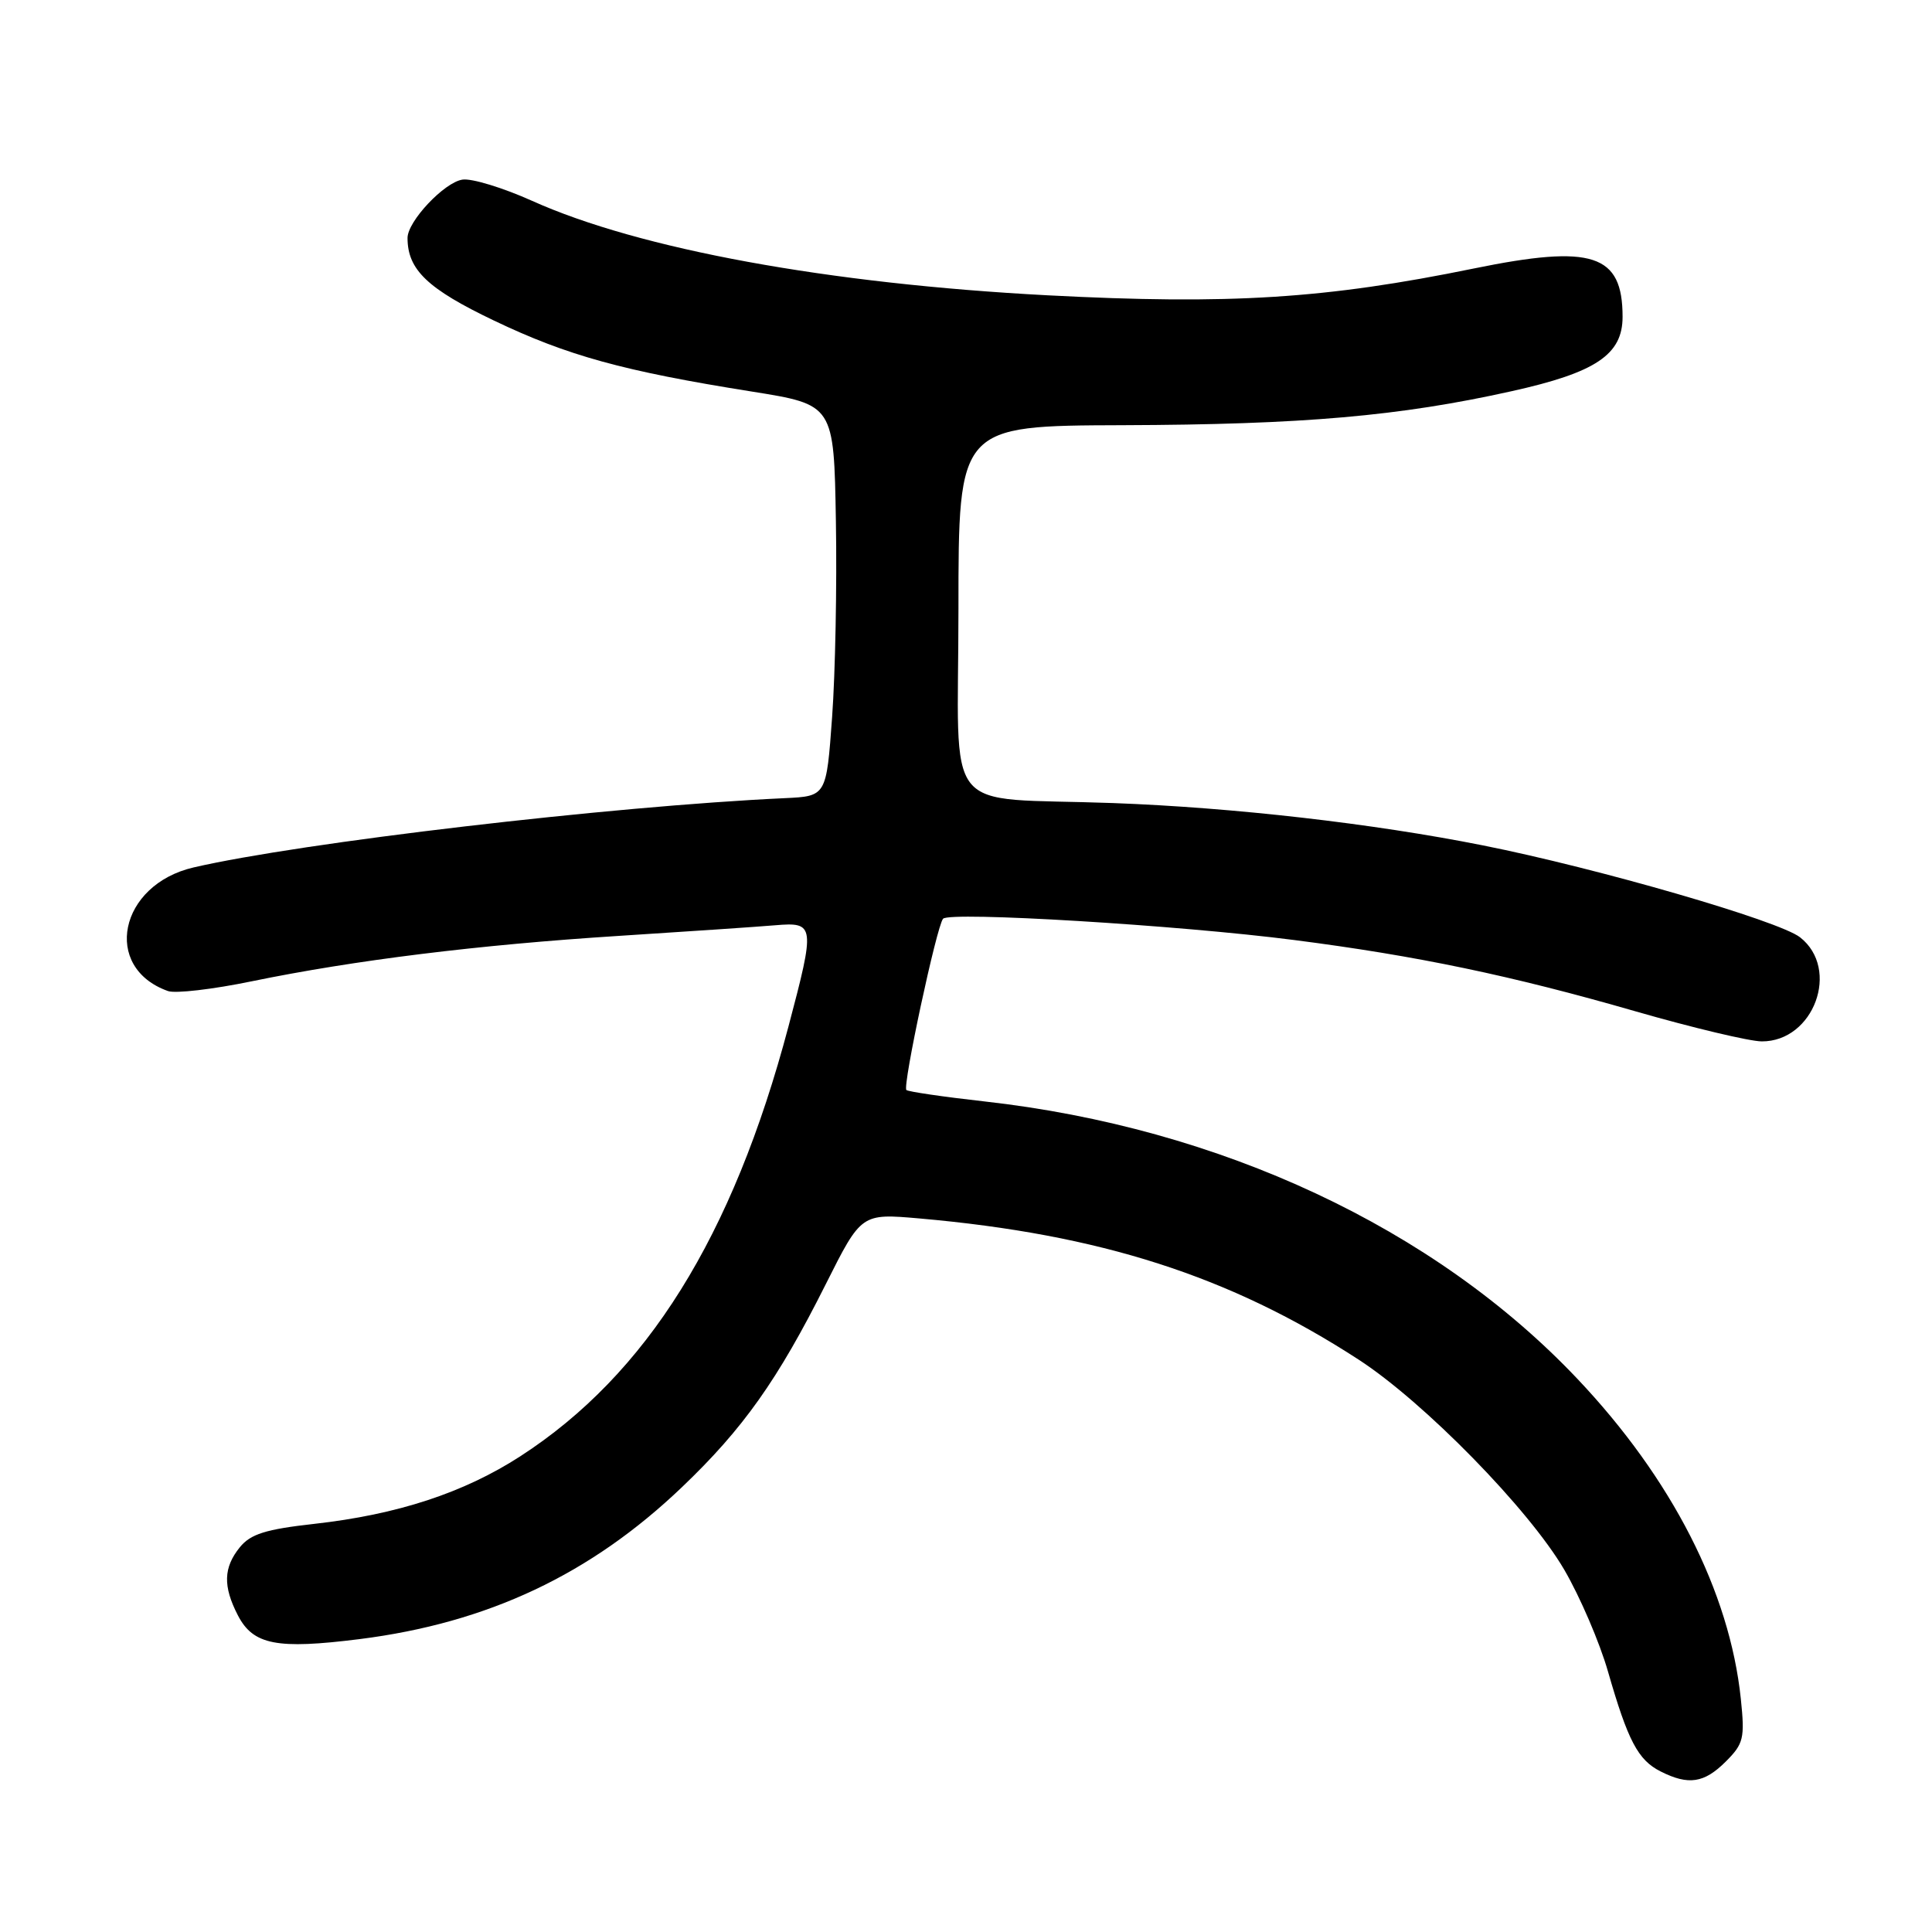 <?xml version="1.0" encoding="UTF-8" standalone="no"?>
<!DOCTYPE svg PUBLIC "-//W3C//DTD SVG 1.1//EN" "http://www.w3.org/Graphics/SVG/1.1/DTD/svg11.dtd" >
<svg xmlns="http://www.w3.org/2000/svg" xmlns:xlink="http://www.w3.org/1999/xlink" version="1.1" viewBox="0 0 256 256">
 <g >
 <path fill="currentColor"
d=" M 228.68 233.41 C 231.04 231.05 231.21 230.33 230.67 225.12 C 229.19 210.91 221.53 195.92 209.01 182.70 C 190.09 162.71 161.69 149.43 130.40 145.94 C 124.96 145.33 120.32 144.65 120.10 144.43 C 119.57 143.90 124.11 122.73 124.96 121.74 C 125.82 120.75 156.17 122.58 171.50 124.56 C 187.76 126.65 200.25 129.26 216.69 134.00 C 224.29 136.19 231.82 137.98 233.44 137.99 C 240.34 138.02 243.89 128.41 238.52 124.20 C 235.74 122.01 211.72 115.05 196.50 112.02 C 181.91 109.11 163.45 107.00 147.50 106.41 C 124.42 105.56 127.00 108.80 127.00 80.66 C 127.00 56.41 127.00 56.41 148.75 56.34 C 172.66 56.26 185.45 55.14 200.28 51.84 C 211.47 49.36 215.00 46.99 215.00 41.98 C 215.00 33.66 211.02 32.36 195.32 35.57 C 175.68 39.59 162.95 40.39 138.82 39.13 C 109.76 37.60 84.72 33.01 70.50 26.61 C 66.65 24.88 62.50 23.61 61.28 23.80 C 58.86 24.16 54.00 29.33 54.00 31.53 C 54.00 35.74 56.65 38.27 65.44 42.47 C 75.21 47.14 82.58 49.17 99.60 51.88 C 110.50 53.62 110.50 53.62 110.76 69.06 C 110.91 77.55 110.68 89.22 110.26 95.00 C 109.50 105.50 109.50 105.50 104.00 105.76 C 80.99 106.82 39.91 111.64 25.65 114.94 C 15.77 117.23 13.50 128.21 22.26 131.32 C 23.24 131.67 28.22 131.09 33.34 130.03 C 47.01 127.22 63.35 125.20 82.00 124.01 C 91.08 123.43 100.41 122.80 102.75 122.60 C 107.98 122.16 108.03 122.59 104.48 136.00 C 97.08 163.91 85.71 182.12 68.92 192.98 C 61.44 197.81 52.65 200.69 41.64 201.92 C 35.19 202.64 33.20 203.27 31.78 205.02 C 29.60 207.71 29.53 210.19 31.52 214.04 C 33.55 217.96 36.67 218.57 47.65 217.19 C 64.65 215.04 78.25 208.63 90.36 197.06 C 98.48 189.31 103.05 182.86 109.43 170.14 C 114.13 160.78 114.13 160.78 121.82 161.45 C 145.79 163.56 162.97 169.08 180.00 180.14 C 188.70 185.78 202.61 200.00 207.28 208.01 C 209.36 211.58 211.97 217.65 213.07 221.50 C 215.71 230.67 217.04 233.21 220.03 234.72 C 223.73 236.59 225.81 236.28 228.68 233.41 Z "/>
</g>
</svg>